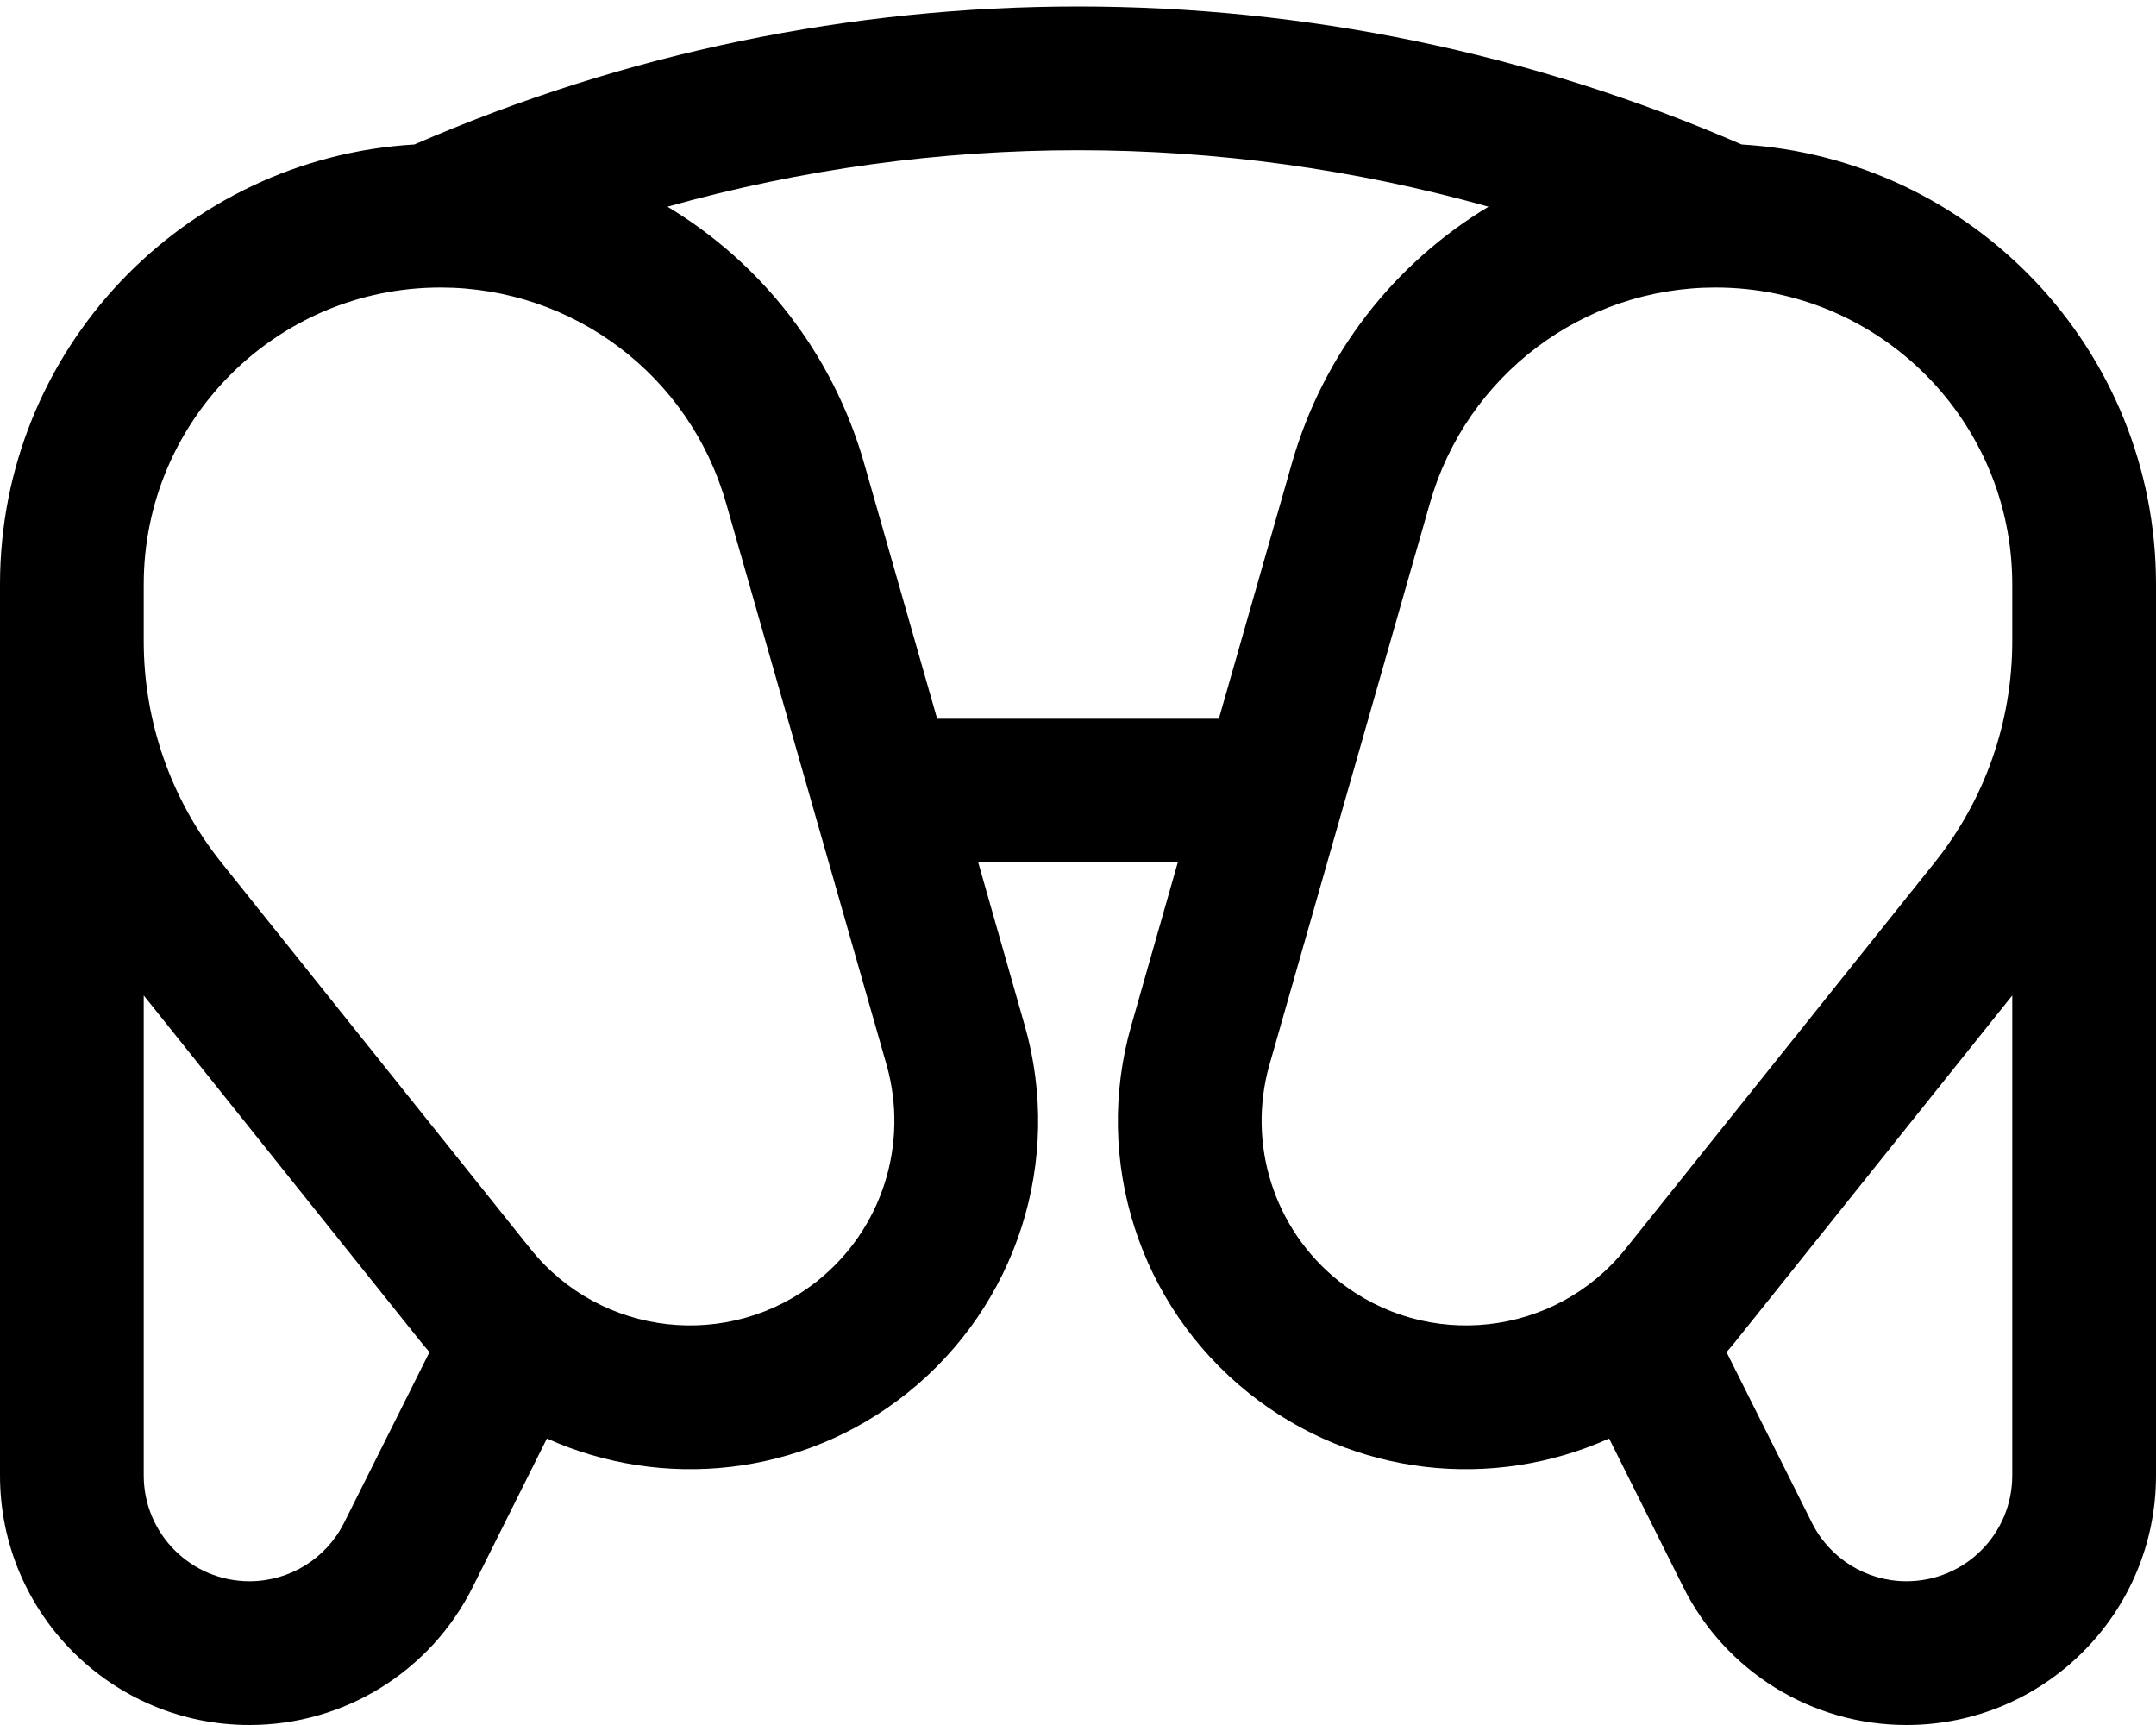 <svg width="15" height="12" viewBox="0 0 15 12" fill="none" xmlns="http://www.w3.org/2000/svg">
<path fill-rule="evenodd" clip-rule="evenodd" d="M4.644 1.438C5.294 1.828 5.793 2.456 6.012 3.223L6.52 5H8.48L8.988 3.223C9.207 2.456 9.706 1.828 10.356 1.438C8.489 0.914 6.511 0.914 4.644 1.438ZM12.117 1.005C9.172 -0.275 5.828 -0.275 2.883 1.005C1.275 1.1 0 2.434 0 4.065V4.461C0 4.474 7.23004e-05 4.487 0 4.5H0V10.264C0 11.223 0.777 12 1.736 12C2.394 12 2.995 11.629 3.289 11.04L3.805 10.007C4.608 10.368 5.579 10.277 6.313 9.69C7.076 9.08 7.398 8.071 7.129 7.133L6.806 6H8.194L7.871 7.133C7.602 8.071 7.924 9.08 8.687 9.69C9.421 10.277 10.392 10.368 11.195 10.007L11.711 11.04C12.005 11.629 12.606 12 13.264 12C14.223 12 15 11.223 15 10.264V4.5H15C15 4.487 15 4.474 15 4.461V4.065C15 2.434 13.725 1.1 12.117 1.005ZM14 6.925L12.091 9.311C12.066 9.344 12.039 9.375 12.012 9.406L12.606 10.593C12.73 10.842 12.985 11 13.264 11C13.671 11 14 10.671 14 10.264V6.925ZM2.988 9.406C2.961 9.375 2.935 9.344 2.909 9.311L1 6.925V10.264C1 10.671 1.33 11 1.736 11C2.015 11 2.27 10.842 2.394 10.593L2.988 9.406ZM3.065 2C1.925 2 1 2.925 1 4.065V4.461C1 5.02 1.19 5.562 1.539 5.999L3.69 8.687C4.18 9.3 5.075 9.399 5.689 8.909C6.136 8.551 6.325 7.959 6.168 7.407L5.051 3.498C4.797 2.611 3.987 2 3.065 2ZM11.935 2C11.013 2 10.203 2.611 9.949 3.498L8.832 7.407C8.675 7.959 8.864 8.551 9.311 8.909C9.925 9.399 10.82 9.3 11.31 8.687L13.461 5.999C13.81 5.562 14 5.02 14 4.461V4.065C14 2.925 13.075 2 11.935 2Z" fill="black"/>
</svg>
